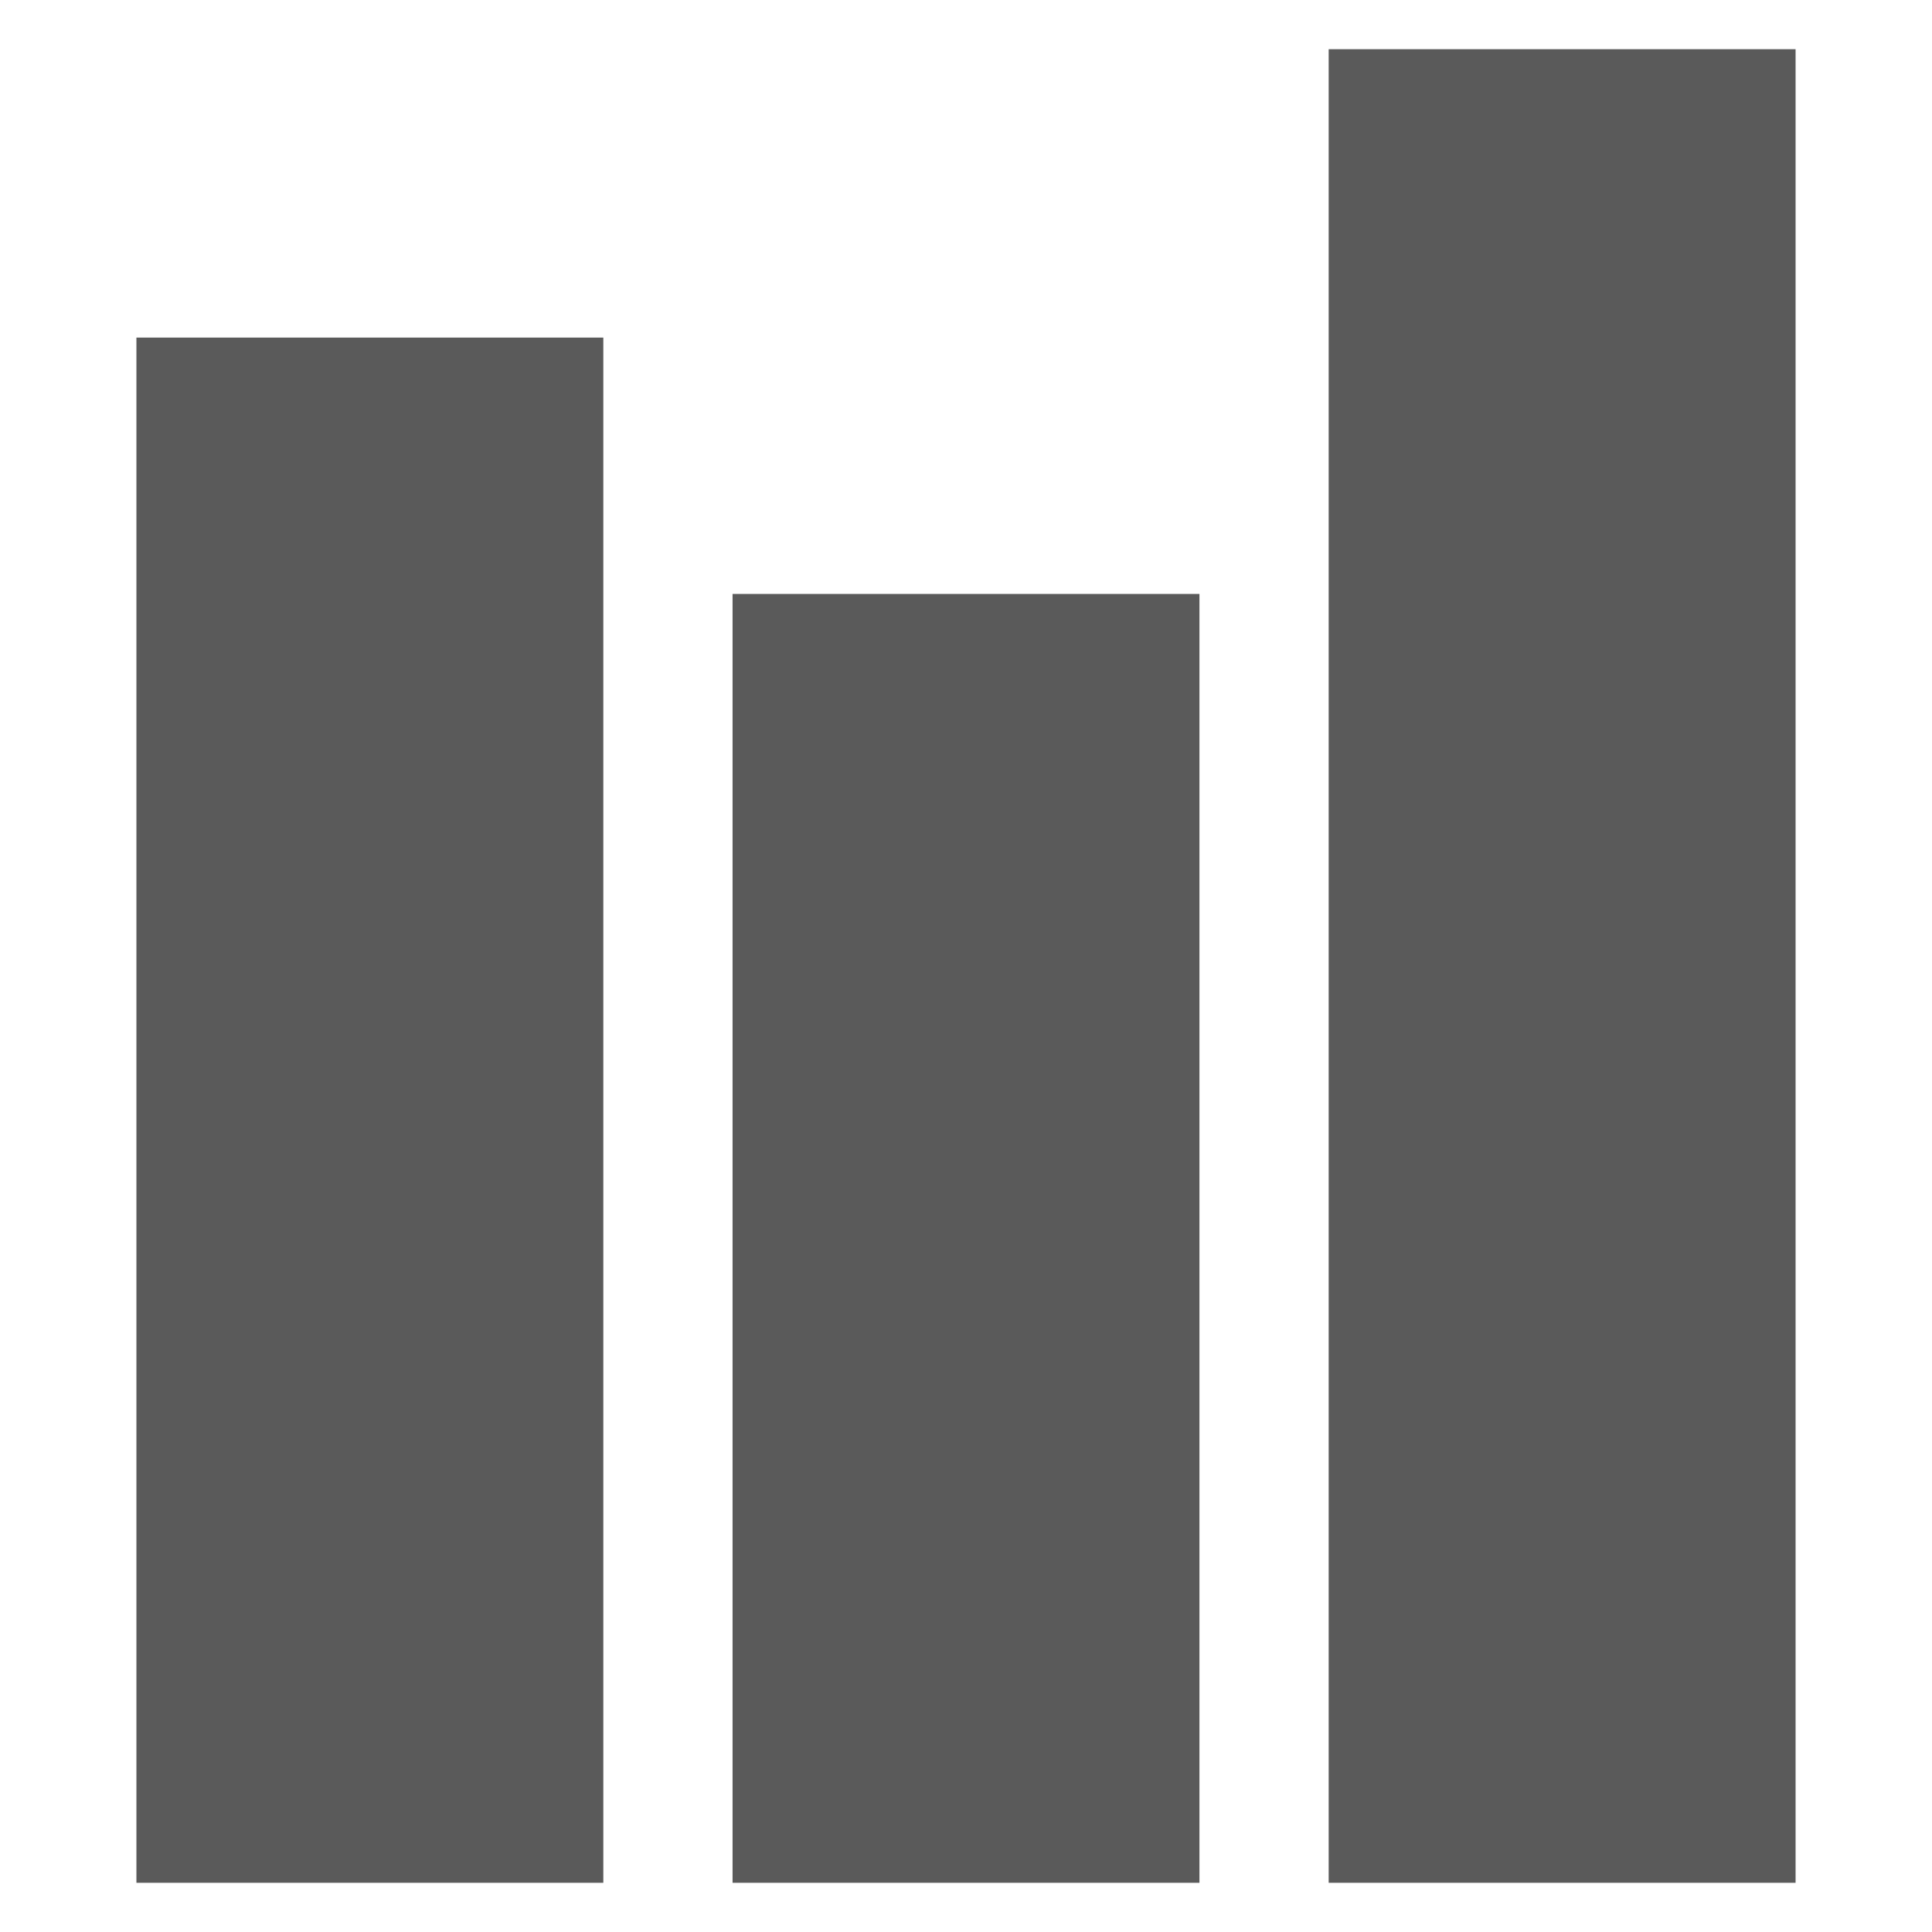 <?xml version="1.0" encoding="utf-8"?>
<!-- Generator: Adobe Illustrator 16.0.0, SVG Export Plug-In . SVG Version: 6.00 Build 0)  -->
<!DOCTYPE svg PUBLIC "-//W3C//DTD SVG 1.1//EN" "http://www.w3.org/Graphics/SVG/1.1/DTD/svg11.dtd">
<svg version="1.1" id="Layer_1" xmlns="http://www.w3.org/2000/svg" xmlns:xlink="http://www.w3.org/1999/xlink" x="0px" y="0px"
	 width="144px" height="144px" viewBox="0 0 144 144" enable-background="new 0 0 144 144" xml:space="preserve">
<g>
	<rect x="10.168" y="25.162" fill="#5a5a5a" width="34.8" height="115.171"/>
	<rect x="54.601" y="44.269" fill="#5a5a5a" width="34.799" height="96.064"/>
	<rect x="99.032" y="3.667" fill="#5a5a5a" width="34.8" height="136.666"/>
</g>
</svg>
